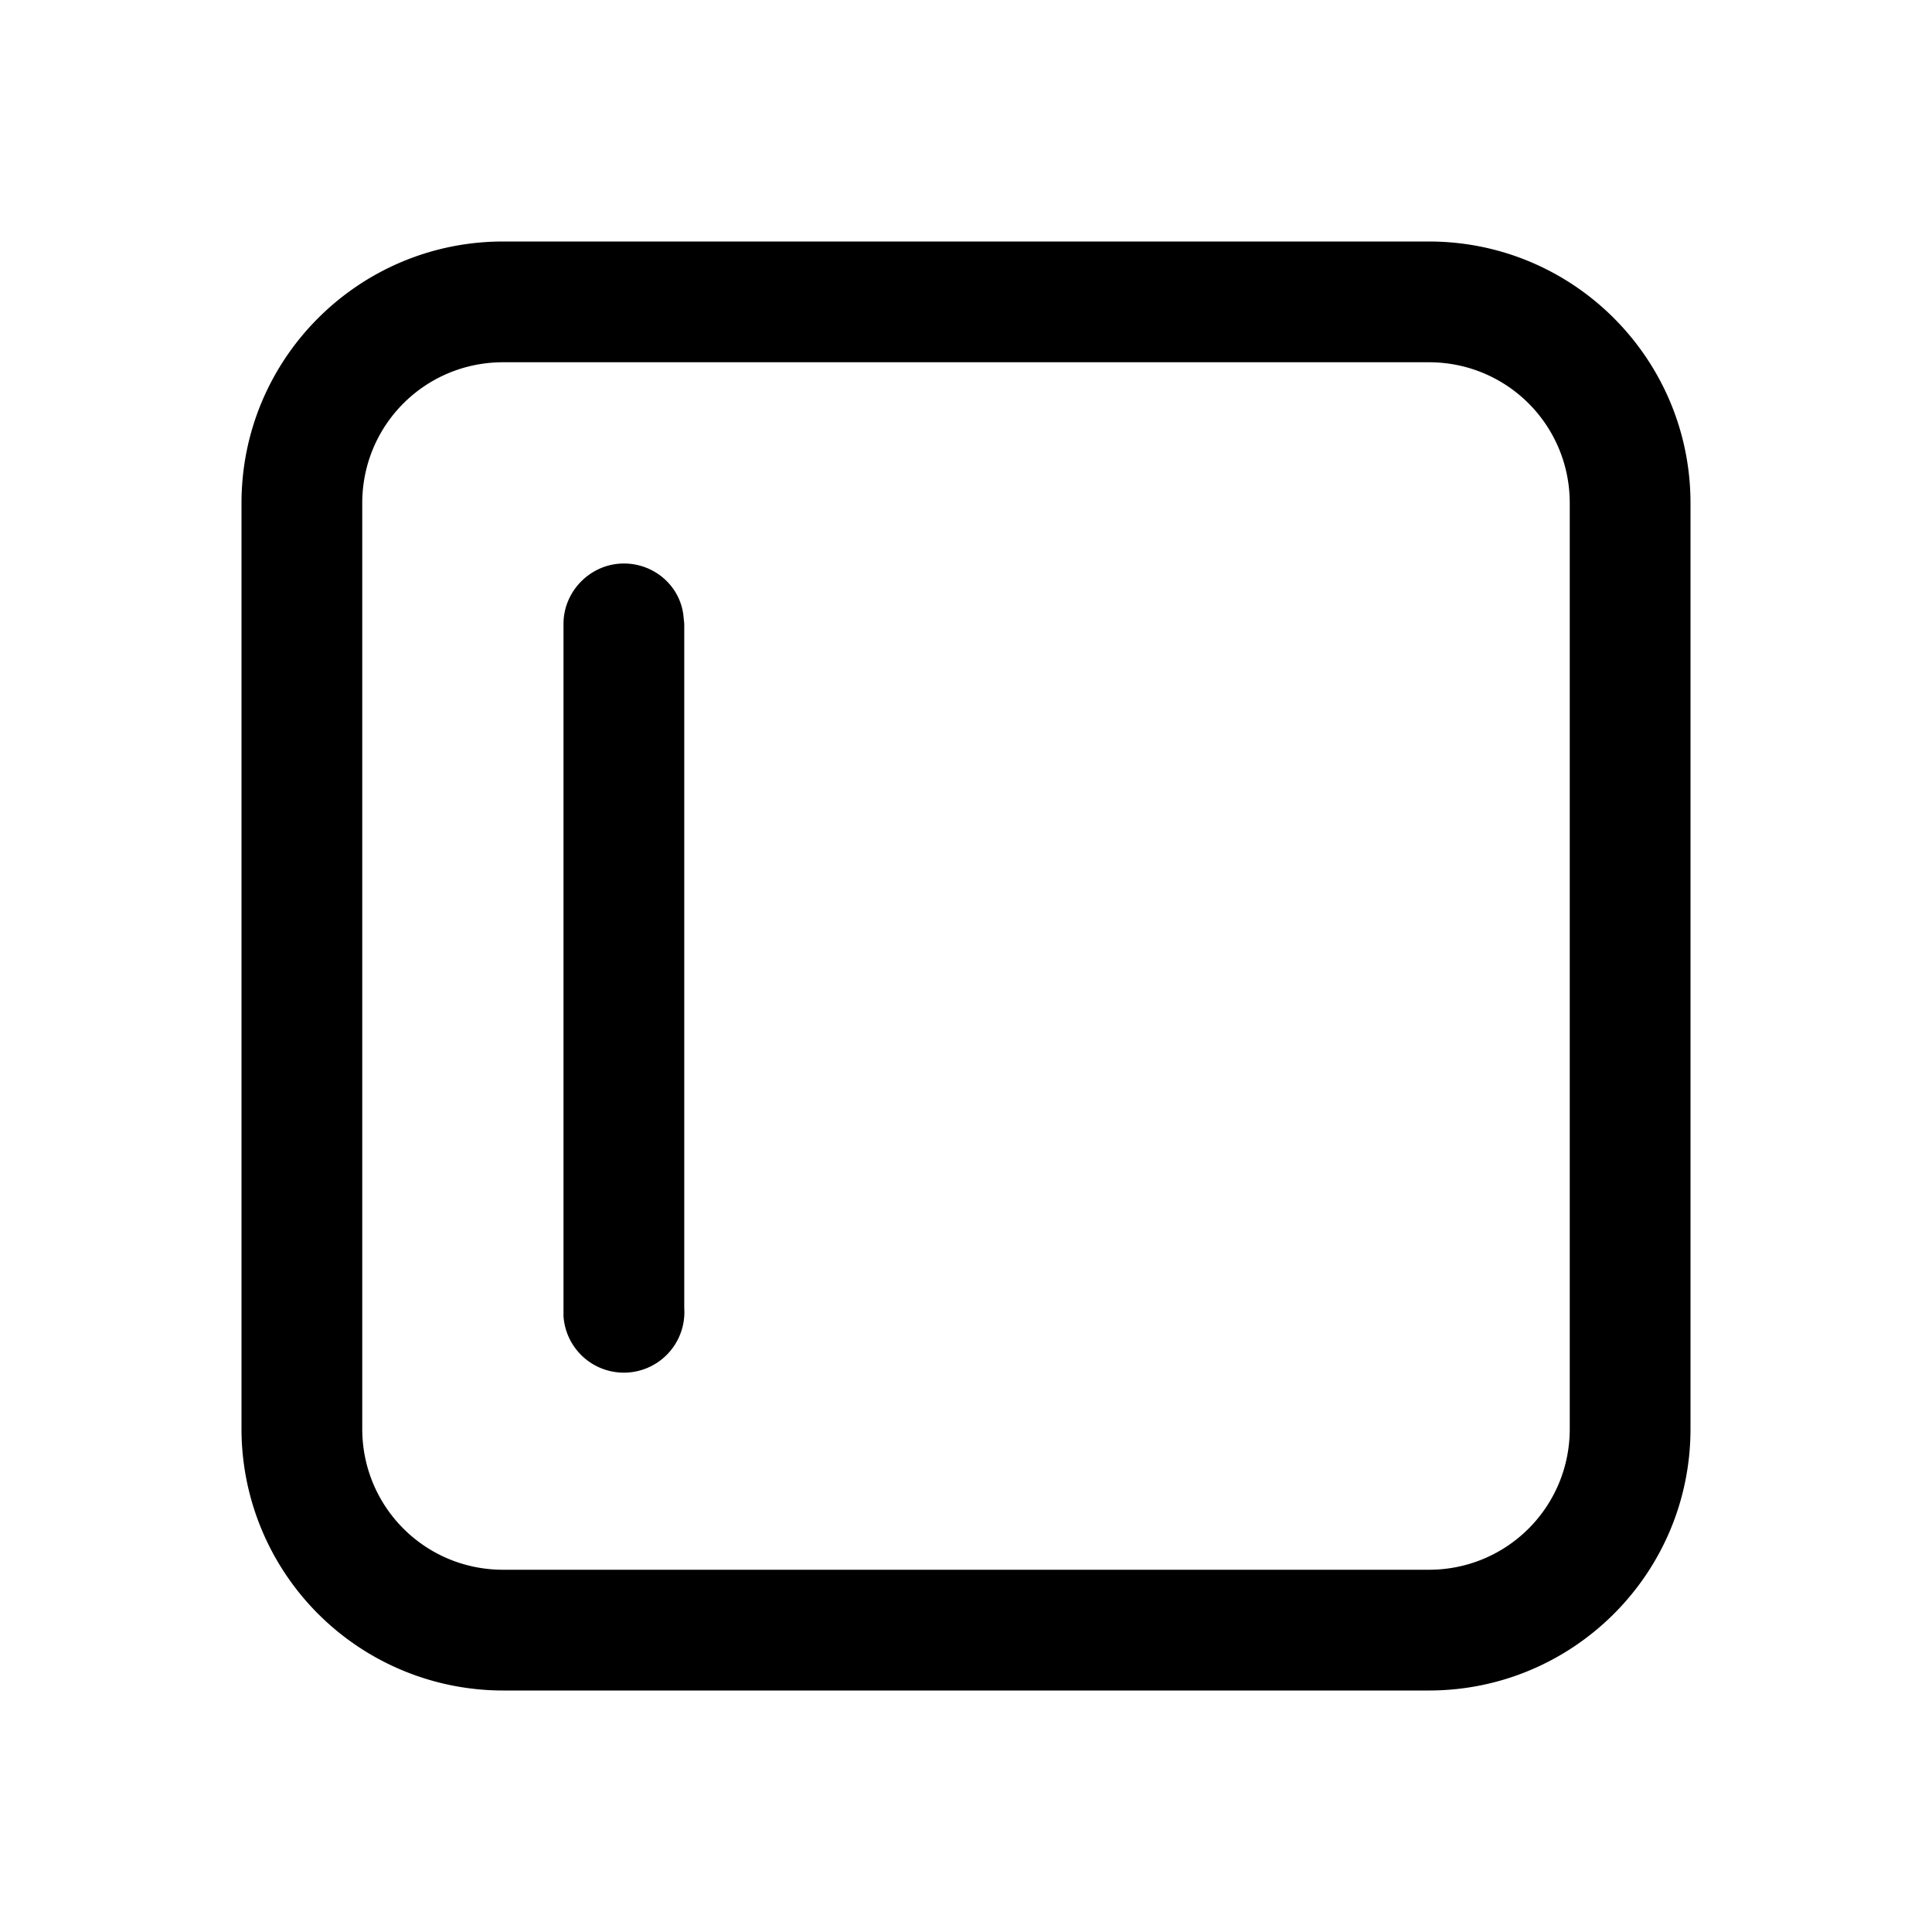 <svg width="24" height="24" viewBox="0 0 24 24" xmlns="http://www.w3.org/2000/svg"><path fill="currentColor" d="M17.75 3C19.55 3 21 4.46 21 6.25v11.5c0 1.8-1.46 3.25-3.25 3.25H6.25A3.25 3.25 0 0 1 3 17.75V6.25C3 4.45 4.46 3 6.25 3h11.5Zm0 1.5H6.25c-.97 0-1.75.78-1.75 1.75v11.5c0 .97.78 1.75 1.75 1.75h11.5c.97 0 1.75-.78 1.75-1.75V6.25c0-.97-.78-1.75-1.75-1.75ZM7.75 7c.38 0 .7.28.74.65l.01.1v8.5a.75.75 0 0 1-1.5.1v-8.6c0-.41.34-.75.75-.75Z"/></svg>